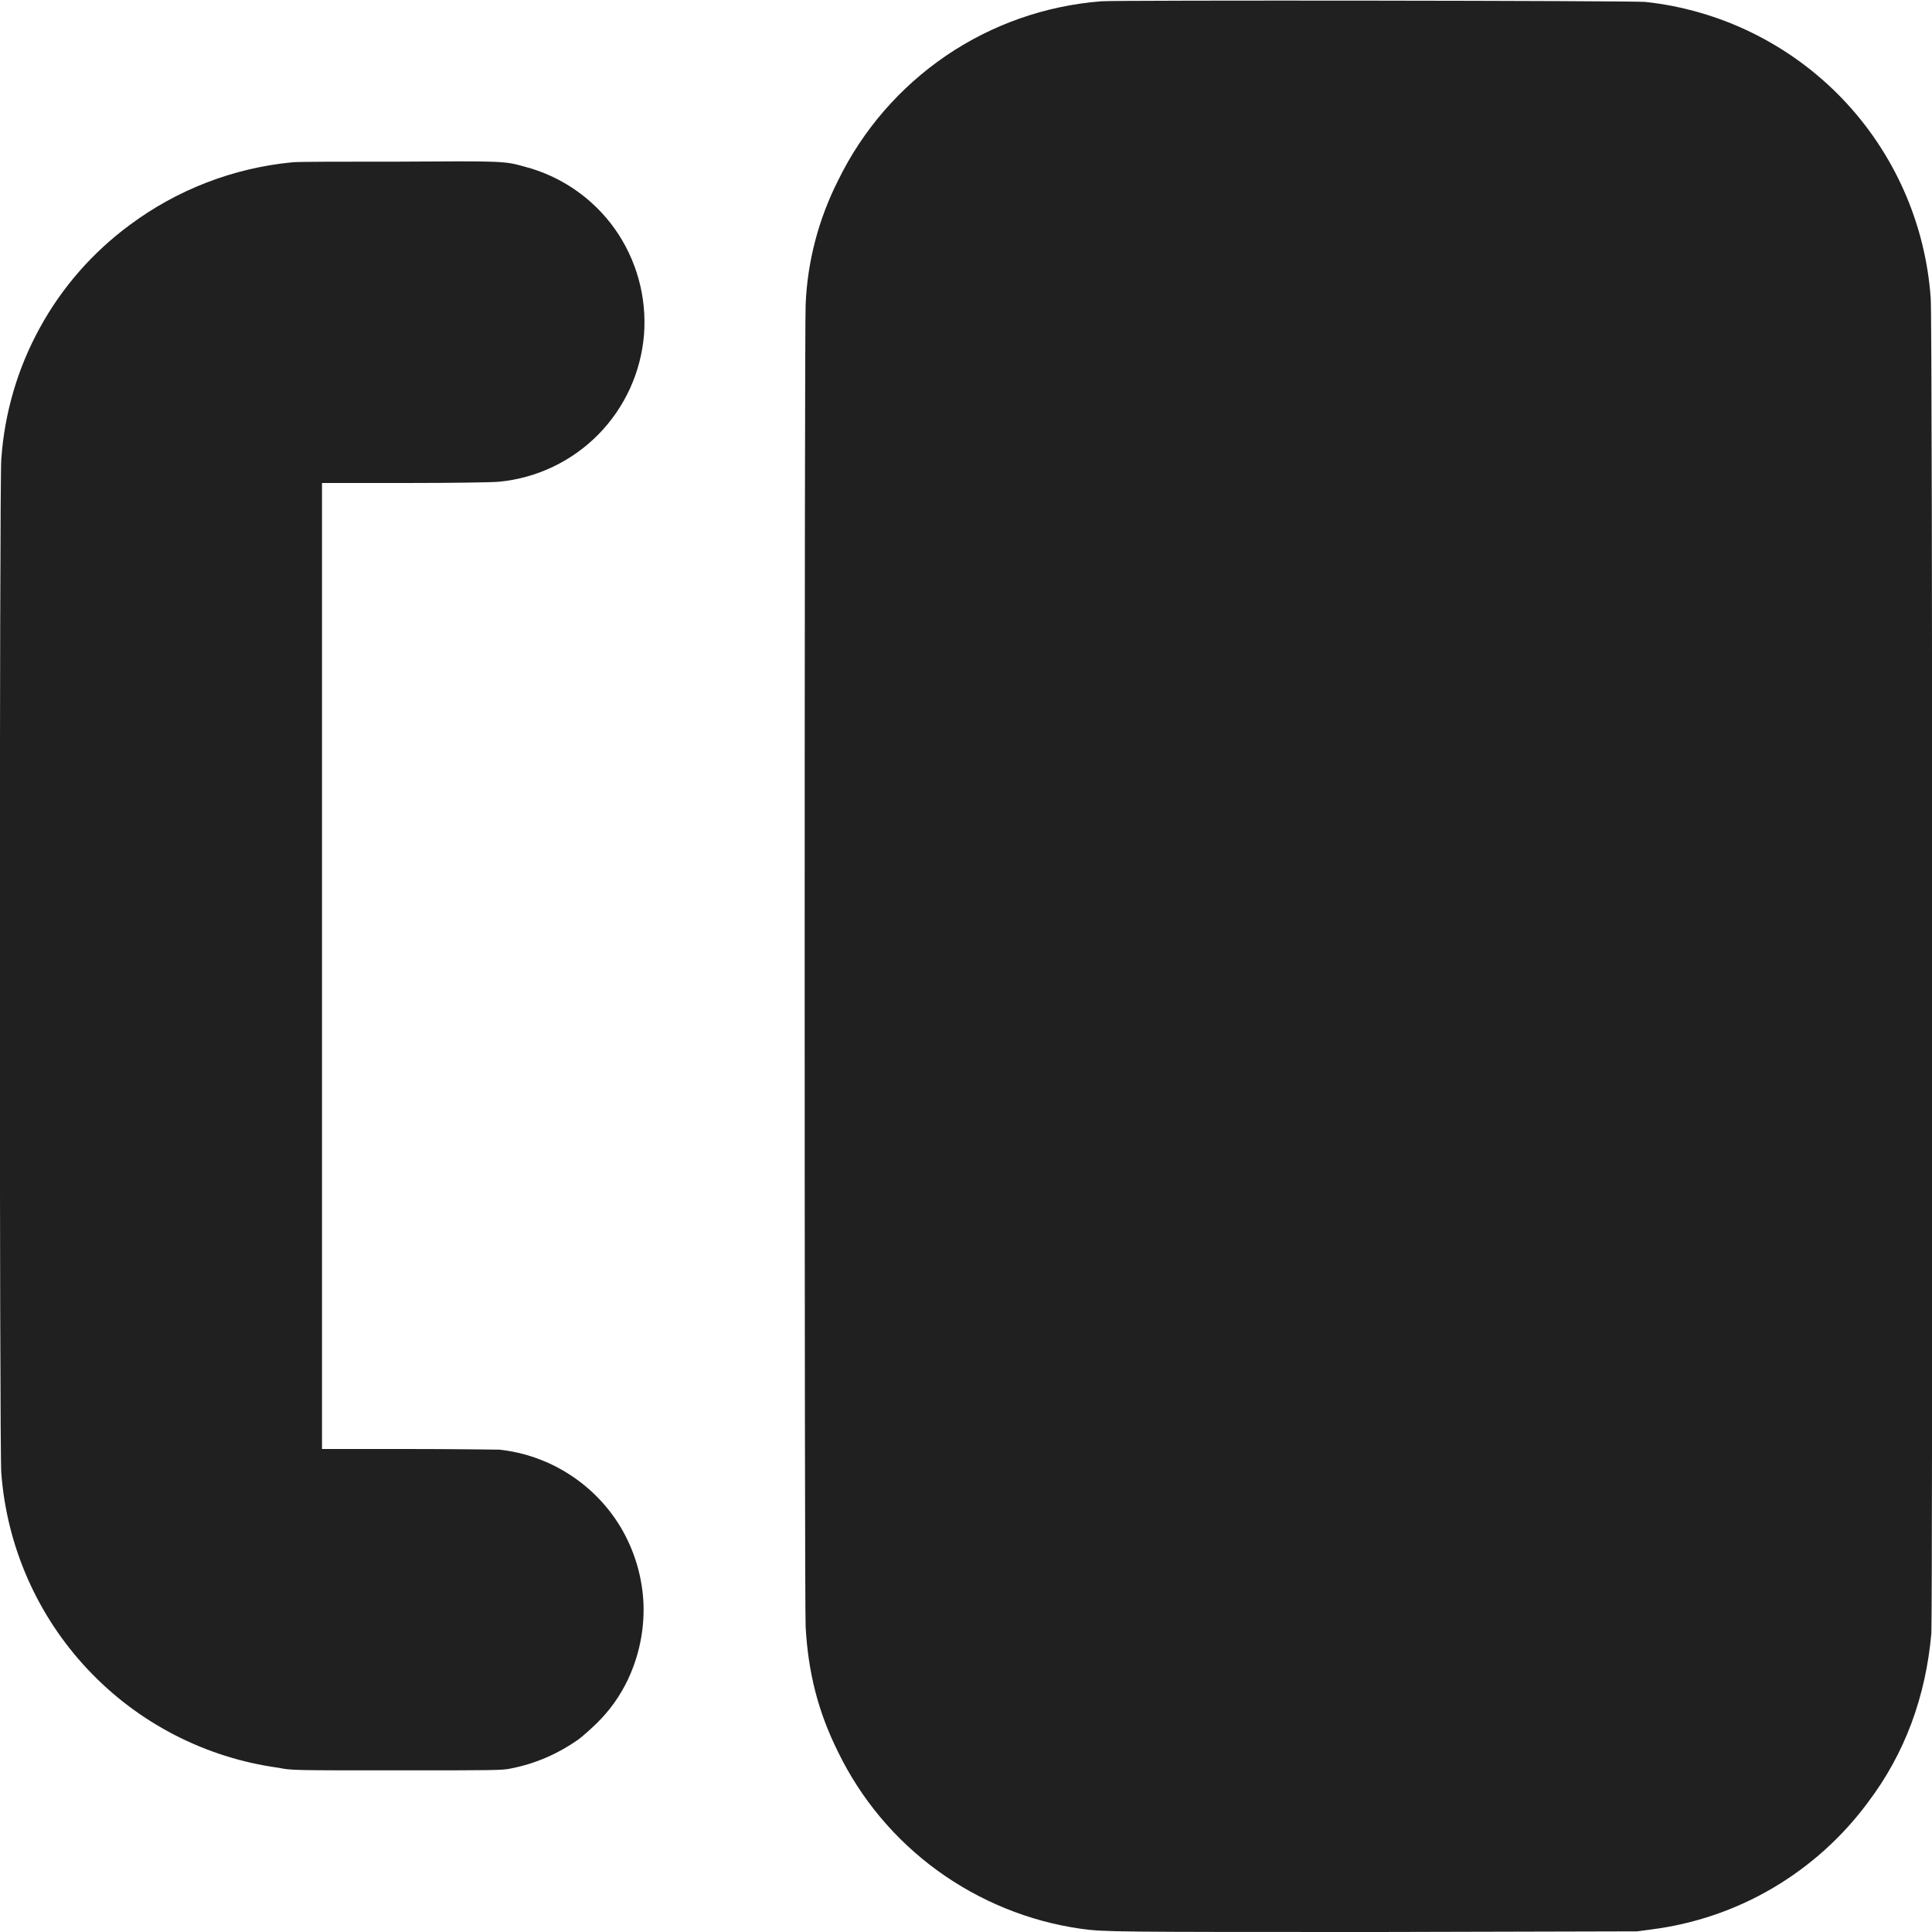 <svg width="12" height="12" viewBox="0 0 12 12" fill="none" xmlns="http://www.w3.org/2000/svg">
<g clip-path="url(#clip0_2064_63241)">
<path d="M6.84 0.008C6.495 0.035 6.163 0.151 5.876 0.346C5.59 0.541 5.359 0.807 5.207 1.118C5.085 1.358 5.015 1.622 5.004 1.891C4.996 2.023 4.996 9.977 5.004 10.105C5.02 10.391 5.082 10.633 5.204 10.879C5.346 11.172 5.558 11.426 5.822 11.618C6.085 11.809 6.391 11.934 6.714 11.98C6.855 12 6.93 12 8.562 12L10.168 11.996L10.258 11.984C10.524 11.95 10.78 11.863 11.011 11.727C11.242 11.591 11.443 11.41 11.602 11.195C11.832 10.891 11.961 10.539 11.996 10.145C12.004 10.039 12.004 1.961 11.992 1.852C11.959 1.386 11.764 0.947 11.44 0.61C11.116 0.274 10.684 0.062 10.22 0.012C10.16 0.004 6.939 -0 6.84 0.008ZM1.816 1.008C1.45 1.043 1.1 1.178 0.805 1.398C0.575 1.568 0.384 1.786 0.247 2.037C0.109 2.288 0.028 2.566 0.008 2.852C-0.004 2.965 -0.004 9.035 0.008 9.148C0.042 9.604 0.231 10.035 0.545 10.369C0.858 10.702 1.276 10.918 1.73 10.98C1.811 10.996 1.811 10.996 2.468 10.996C3.069 10.996 3.124 10.996 3.175 10.984C3.327 10.954 3.464 10.894 3.593 10.804C3.613 10.789 3.663 10.746 3.706 10.704C3.787 10.625 3.853 10.532 3.901 10.43C3.969 10.285 4.002 10.126 3.997 9.966C3.991 9.806 3.947 9.65 3.869 9.51C3.791 9.371 3.68 9.252 3.546 9.164C3.413 9.076 3.26 9.021 3.101 9.004C3.07 9.004 2.836 9 2.523 9H2V3H2.52C2.82 3 3.066 2.996 3.102 2.992C3.335 2.969 3.553 2.865 3.717 2.698C3.881 2.531 3.981 2.312 4 2.079C4.018 1.845 3.954 1.613 3.819 1.422C3.683 1.231 3.485 1.094 3.258 1.035C3.133 1 3.128 1 2.477 1.004C2.145 1.004 1.847 1.004 1.817 1.008H1.816Z" fill="#202020"/>
</g>
<defs>
<clipPath id="clip0_2064_63241">
<rect width="12" height="12" fill="white"/>
</clipPath>
</defs>
</svg>
